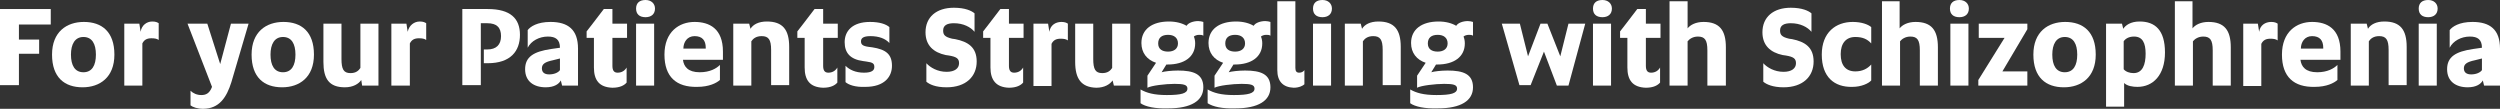<!-- Generator: Adobe Illustrator 22.1.0, SVG Export Plug-In  -->
<svg version="1.1"
	 xmlns="http://www.w3.org/2000/svg" xmlns:xlink="http://www.w3.org/1999/xlink" xmlns:a="http://ns.adobe.com/AdobeSVGViewerExtensions/3.0/"
	 x="0px" y="0px" width="581.3px" height="25.3px" viewBox="0 0 581.3 25.3" style="enable-background:new 0 0 581.3 25.3;"
	 xml:space="preserve">
<rect x="0" y="0" width="581.3" height="25.3" fill="#333333" stroke="none"/>
<style type="text/css">
	.st0{fill:#FFFFFF;}
</style>
<defs>
</defs>
<g>
	<g>
		<path class="st0" d="M0,2.1h11.8v3.6H4.4v3.5h4.7v3.3H4.4v7.3H0V2.1z"/>
		<path class="st0" d="M12.1,12.7c0-5.3,3.4-7.6,7.4-7.6c4.2,0,7.1,2.3,7.1,7.6c0,5.3-3.4,7.6-7.4,7.6C15,20.3,12.1,18,12.1,12.7z
			 M22.3,12.7c0-2.5-0.9-4.1-2.9-4.1c-2,0-2.9,1.7-2.9,4.1c0,2.5,0.9,4.1,2.9,4.1C21.4,16.8,22.3,15.2,22.3,12.7z"/>
		<path class="st0" d="M28.9,5.5h3.5l0.3,1.9C32.9,5.9,34.1,5,35.4,5c0.8,0,1.2,0.2,1.5,0.4v3.9C36.5,9,36,8.9,35.2,8.9
			c-1.1,0-1.7,0.4-2.1,1.2v9.8h-4.2V5.5z"/>
		<path class="st0" d="M44.3,24.5v-3.4c0.6,0.6,1.5,1,2.5,1c1,0,1.9-0.3,2.5-1.9L43.6,5.5h4.6l3,9.4l2.5-9.4h4.1l-4,13.6
			c-1.1,3.5-2.8,6.2-6.6,6.2C45.9,25.3,44.8,24.9,44.3,24.5z"/>
		<path class="st0" d="M58.5,12.7c0-5.3,3.4-7.6,7.4-7.6c4.2,0,7.1,2.3,7.1,7.6c0,5.3-3.4,7.6-7.4,7.6C61.4,20.3,58.5,18,58.5,12.7z
			 M68.7,12.7c0-2.5-0.9-4.1-2.9-4.1c-2,0-2.9,1.7-2.9,4.1c0,2.5,0.9,4.1,2.9,4.1C67.8,16.8,68.7,15.2,68.7,12.7z"/>
		<path class="st0" d="M75.2,14.4V5.5h4.2v8.2c0,2.4,0.5,3.3,2.1,3.3c1.3,0,1.9-0.6,2.3-1.2V5.5H88v14.4h-3.8L84,18.6
			c-0.6,0.9-1.9,1.7-3.8,1.7C76.5,20.3,75.2,18.3,75.2,14.4z"/>
		<path class="st0" d="M91,5.5h3.5l0.3,1.9C95.1,5.9,96.3,5,97.6,5c0.8,0,1.2,0.2,1.5,0.4v3.9c-0.4-0.3-0.9-0.4-1.7-0.4
			c-1.1,0-1.7,0.4-2.1,1.2v9.8H91V5.5z"/>
		<path class="st0" d="M107.4,2.1h6c5.3,0,7.5,2.2,7.5,6c0,3.8-2.2,6.6-7.5,6.6h-0.9v-3.2h0.8c2.1,0,3.2-1.1,3.2-3.1c0-2-1-3-3.2-3
			h-1.5v14.4h-4.3V2.1z"/>
		<path class="st0" d="M122.1,16.1c0-2.9,2-4.1,6-4.7l2.1-0.3c0-1.9-1-2.6-2.8-2.6c-2,0-3.9,1-4.7,2.6V7c0.6-0.8,2.2-1.9,5.3-1.9
			c4.1,0,6.4,1.8,6.4,6.2v8.6h-3.7l-0.3-1.2c-0.4,0.8-1.5,1.6-3.5,1.6C124.1,20.3,122.1,18.9,122.1,16.1z M130.2,13.6l-1.6,0.4
			c-1.9,0.4-2.6,0.9-2.6,1.9c0,1,0.7,1.4,1.7,1.4c1.1,0,2.1-0.4,2.5-1V13.6z"/>
		<path class="st0" d="M138.1,15.7V8.8h-1.7V7.3l1.4-1.8l2.6-3.4h2v3.4h3.4v3.3h-3.4v6.5c0,1,0.3,1.6,1.2,1.6c1,0,1.7-0.5,2.1-1.2
			v3.5c-0.5,0.6-1.5,1.2-3.3,1.2C139.3,20.3,138.1,18.6,138.1,15.7z"/>
		<path class="st0" d="M147.9,2c0-1.3,0.8-2,2.2-2c1.3,0,2.2,0.8,2.2,2c0,1.3-0.9,2-2.2,2C148.7,4,147.9,3.3,147.9,2z M147.9,5.5
			h4.2v14.4h-4.2V5.5z"/>
		<path class="st0" d="M154.5,12.7c0-5.3,3.4-7.6,7-7.6c3.4,0,6.6,1.5,6.6,6.9v1.9h-9.3c0.2,1.6,1.2,2.9,3.9,2.9
			c2.4,0,3.9-0.9,4.7-1.7v3.5c-0.8,0.7-2.5,1.6-5.3,1.6C157.3,20.3,154.5,17.9,154.5,12.7z M164.1,11.2v-0.1c0-1.7-0.8-2.7-2.6-2.7
			c-1.7,0-2.6,1.4-2.6,2.9H164.1z"/>
		<path class="st0" d="M170.4,5.5h3.8l0.3,1.2c0.6-1,1.9-1.7,3.8-1.7c3.7,0,5.2,1.9,5.2,5.9v8.9h-4.2v-8.2c0-2.4-0.6-3.2-2.2-3.2
			c-1.3,0-2,0.6-2.4,1.2v10.3h-4.2V5.5z"/>
		<path class="st0" d="M187.1,15.7V8.8h-1.7V7.3l1.4-1.8l2.6-3.4h2v3.4h3.4v3.3h-3.4v6.5c0,1,0.3,1.6,1.2,1.6c1,0,1.7-0.5,2.1-1.2
			v3.5c-0.5,0.6-1.5,1.2-3.3,1.2C188.3,20.3,187.1,18.6,187.1,15.7z"/>
		<path class="st0" d="M196.6,19.1v-3.8c0.9,0.9,2.3,1.6,4.3,1.6c1.9,0,2.4-0.6,2.4-1.3c0-0.8-0.3-1.1-1.9-1.3l-0.7-0.1
			c-3-0.4-4.3-1.9-4.3-4.4c0-2.5,1.7-4.7,5.9-4.7c2.2,0,3.7,0.5,4.5,1.2v3.7c-0.9-1-2.4-1.6-4.4-1.6c-1.7,0-2.2,0.5-2.2,1.2
			c0,0.7,0.3,1.1,1.8,1.3l0.8,0.1c3.2,0.5,4.6,1.6,4.6,4.3c0,2.5-1.7,4.9-6.2,4.9C198.8,20.3,197.3,19.7,196.6,19.1z"/>
		<path class="st0" d="M215.4,19v-4.3c0.9,1,2.6,2,4.7,2c1.9,0,2.9-0.8,2.9-2c0-1.1-0.6-1.5-2.4-1.8l-0.7-0.1
			c-2.8-0.6-4.7-2.2-4.7-5.3c0-3.5,2.5-5.7,6.6-5.7c2.6,0,4.1,0.7,4.8,1.3v4.3c-0.9-1.1-2.6-2-4.8-2c-1.6,0-2.5,0.5-2.5,1.7
			c0,1,0.4,1.5,2.1,1.9l0.7,0.1c3,0.6,5,1.9,5,5.2c0,3.5-2.5,6-7,6C217.5,20.3,216.1,19.6,215.4,19z"/>
		<path class="st0" d="M230.3,15.7V8.8h-1.7V7.3l1.4-1.8l2.6-3.4h2v3.4h3.4v3.3h-3.4v6.5c0,1,0.3,1.6,1.2,1.6c1,0,1.7-0.5,2.1-1.2
			v3.5c-0.5,0.6-1.5,1.2-3.3,1.2C231.6,20.3,230.3,18.6,230.3,15.7z"/>
		<path class="st0" d="M240.2,5.5h3.5l0.3,1.9c0.2-1.5,1.4-2.3,2.8-2.3c0.8,0,1.2,0.2,1.5,0.4v3.9c-0.4-0.3-0.9-0.4-1.7-0.4
			c-1.1,0-1.7,0.4-2.1,1.2v9.8h-4.2V5.5z"/>
		<path class="st0" d="M250,14.4V5.5h4.2v8.2c0,2.4,0.5,3.3,2.1,3.3c1.3,0,1.9-0.6,2.3-1.2V5.5h4.2v14.4h-3.8l-0.3-1.2
			c-0.6,0.9-1.9,1.7-3.8,1.7C251.4,20.3,250,18.3,250,14.4z"/>
		<path class="st0" d="M265.2,24v-3.2c1.4,0.8,3.1,1.3,6.1,1.3c3.4,0,4.8-0.4,4.8-1.5c0-0.9-0.9-1.1-3-1.1c-2.1,0-5.4,0.4-6.3,0.9
			v-2.8l2-3c-2.1-0.7-3.4-2.3-3.4-4.6c0-3.2,2.5-5,6.4-5c1.7,0,3.1,0.4,4.1,1c0.4-0.7,1.6-1.1,2.7-1.1c0.4,0,0.9,0.1,1.2,0.2v3.2
			c-0.3-0.2-0.6-0.2-1-0.2c-0.5,0-1,0.2-1.2,0.4c0.2,0.5,0.3,1,0.3,1.6c0,3.1-2.5,4.9-6.4,4.9h-0.3l-1.1,1.8
			c0.6-0.2,2.3-0.4,3.8-0.4c3.6,0,5.9,0.8,5.9,3.9c0,3.1-2.8,4.9-8.2,4.9C268.6,25.3,266.3,24.8,265.2,24z M273.9,10.1
			c0-1.3-0.9-2-2.3-2c-1.5,0-2.3,0.7-2.3,2s0.9,1.9,2.3,1.9C273,12,273.9,11.3,273.9,10.1z"/>
		<path class="st0" d="M280.8,24v-3.2c1.4,0.8,3.1,1.3,6.1,1.3c3.4,0,4.8-0.4,4.8-1.5c0-0.9-0.9-1.1-3-1.1c-2.1,0-5.4,0.4-6.3,0.9
			v-2.8l2-3c-2.1-0.7-3.4-2.3-3.4-4.6c0-3.2,2.5-5,6.4-5c1.7,0,3.1,0.4,4.1,1c0.4-0.7,1.6-1.1,2.7-1.1c0.4,0,0.9,0.1,1.2,0.2v3.2
			c-0.3-0.2-0.6-0.2-1-0.2c-0.5,0-1,0.2-1.2,0.4c0.2,0.5,0.3,1,0.3,1.6c0,3.1-2.5,4.9-6.4,4.9h-0.3l-1.1,1.8
			c0.6-0.2,2.3-0.4,3.8-0.4c3.6,0,5.9,0.8,5.9,3.9c0,3.1-2.8,4.9-8.2,4.9C284.2,25.3,282,24.8,280.8,24z M289.5,10.1
			c0-1.3-0.9-2-2.3-2c-1.5,0-2.3,0.7-2.3,2s0.9,1.9,2.3,1.9C288.6,12,289.5,11.3,289.5,10.1z"/>
		<path class="st0" d="M297,16.3v-16h4.2v15.5c0,0.8,0.3,1.1,0.9,1.1c0.6,0,1-0.3,1.2-0.6v3.3c-0.3,0.3-1.2,0.8-2.5,0.8
			C298.3,20.3,297,18.9,297,16.3z"/>
		<path class="st0" d="M305.3,2c0-1.3,0.8-2,2.2-2c1.3,0,2.2,0.8,2.2,2c0,1.3-0.9,2-2.2,2C306.1,4,305.3,3.3,305.3,2z M305.3,5.5
			h4.2v14.4h-4.2V5.5z"/>
		<path class="st0" d="M312.6,5.5h3.8l0.3,1.2c0.6-1,1.9-1.7,3.8-1.7c3.7,0,5.2,1.9,5.2,5.9v8.9h-4.2v-8.2c0-2.4-0.6-3.2-2.2-3.2
			c-1.3,0-2,0.6-2.4,1.2v10.3h-4.2V5.5z"/>
		<path class="st0" d="M327.9,24v-3.2c1.4,0.8,3.1,1.3,6.1,1.3c3.4,0,4.8-0.4,4.8-1.5c0-0.9-0.9-1.1-3-1.1c-2.1,0-5.4,0.4-6.3,0.9
			v-2.8l2-3c-2.1-0.7-3.4-2.3-3.4-4.6c0-3.2,2.5-5,6.4-5c1.7,0,3.1,0.4,4.1,1c0.4-0.7,1.6-1.1,2.7-1.1c0.4,0,0.9,0.1,1.2,0.2v3.2
			c-0.3-0.2-0.6-0.2-1-0.2c-0.5,0-1,0.2-1.2,0.4c0.2,0.5,0.3,1,0.3,1.6c0,3.1-2.5,4.9-6.4,4.9h-0.3l-1.1,1.8
			c0.6-0.2,2.3-0.4,3.8-0.4c3.6,0,5.9,0.8,5.9,3.9c0,3.1-2.8,4.9-8.2,4.9C331.3,25.3,329,24.8,327.9,24z M336.6,10.1
			c0-1.3-0.9-2-2.3-2c-1.5,0-2.3,0.7-2.3,2s0.9,1.9,2.3,1.9C335.7,12,336.6,11.3,336.6,10.1z"/>
		<path class="st0" d="M349.2,5.5h4.2l1.9,7.6l2.9-7.6h1.6l3,7.6l1.9-7.6h3.9l-3.9,14.4H362L359,12l-3.1,7.8h-2.6L349.2,5.5z"/>
		<path class="st0" d="M370.4,2c0-1.3,0.8-2,2.2-2c1.3,0,2.2,0.8,2.2,2c0,1.3-0.9,2-2.2,2C371.2,4,370.4,3.3,370.4,2z M370.4,5.5
			h4.2v14.4h-4.2V5.5z"/>
		<path class="st0" d="M378.4,15.7V8.8h-1.7V7.3l1.4-1.8l2.6-3.4h2v3.4h3.4v3.3h-3.4v6.5c0,1,0.3,1.6,1.2,1.6c1,0,1.7-0.5,2.1-1.2
			v3.5c-0.5,0.6-1.5,1.2-3.3,1.2C379.6,20.3,378.4,18.6,378.4,15.7z"/>
		<path class="st0" d="M388.2,0.3h4.2v6.3c0.6-0.8,1.9-1.5,3.7-1.5c3.7,0,5.2,1.9,5.2,5.9v8.9H397v-8.2c0-2.4-0.6-3.2-2.2-3.2
			c-1.2,0-2,0.6-2.4,1.1v10.3h-4.2V0.3z"/>
		<path class="st0" d="M410,19v-4.3c0.9,1,2.6,2,4.7,2c1.9,0,2.9-0.8,2.9-2c0-1.1-0.6-1.5-2.4-1.8l-0.7-0.1
			c-2.8-0.6-4.7-2.2-4.7-5.3c0-3.5,2.5-5.7,6.6-5.7c2.6,0,4.1,0.7,4.8,1.3v4.3c-0.9-1.1-2.6-2-4.8-2c-1.6,0-2.5,0.5-2.5,1.7
			c0,1,0.4,1.5,2.1,1.9l0.7,0.1c3,0.6,5,1.9,5,5.2c0,3.5-2.5,6-7,6C412.2,20.3,410.7,19.6,410,19z"/>
		<path class="st0" d="M423.6,12.7c0-5.2,3.3-7.6,7.2-7.6c2.1,0,3.6,0.6,4.3,1.2v3.8c-0.9-1-2-1.5-3.7-1.5c-2.2,0-3.4,1.5-3.4,4
			c0,2.6,1.2,4,3.4,4c1.6,0,2.8-0.6,3.7-1.6v3.7c-0.6,0.7-2.3,1.5-4.4,1.5C426.5,20.3,423.6,17.9,423.6,12.7z"/>
		<path class="st0" d="M437.5,0.3h4.2v6.3c0.6-0.8,1.9-1.5,3.7-1.5c3.7,0,5.2,1.9,5.2,5.9v8.9h-4.2v-8.2c0-2.4-0.6-3.2-2.2-3.2
			c-1.2,0-2,0.6-2.4,1.1v10.3h-4.2V0.3z"/>
		<path class="st0" d="M453.4,2c0-1.3,0.8-2,2.2-2c1.3,0,2.2,0.8,2.2,2c0,1.3-0.9,2-2.2,2C454.2,4,453.4,3.3,453.4,2z M453.5,5.5
			h4.2v14.4h-4.2V5.5z"/>
		<path class="st0" d="M460,18.6l6.1-9.8h-6V5.5h11.3v1.3l-5.8,9.8h5.8v3.3H460V18.6z"/>
		<path class="st0" d="M472.8,12.7c0-5.3,3.4-7.6,7.4-7.6c4.2,0,7.1,2.3,7.1,7.6c0,5.3-3.4,7.6-7.4,7.6
			C475.7,20.3,472.8,18,472.8,12.7z M483,12.7c0-2.5-0.9-4.1-2.9-4.1c-2,0-2.9,1.7-2.9,4.1c0,2.5,0.9,4.1,2.9,4.1
			C482.1,16.8,483,15.2,483,12.7z"/>
		<path class="st0" d="M489.6,5.5h3.8l0.3,1.2c0.5-0.8,1.7-1.7,3.8-1.7c3.6,0,5.9,2,5.9,7.2c0,5.3-2.8,8-6.4,8
			c-1.1,0-2.4-0.2-3.1-0.9v5.5h-4.2V5.5z M498.9,12.5c0-2.5-0.7-4-2.7-4c-1.2,0-2,0.5-2.4,1.1v6.5c0.5,0.6,1.4,0.9,2.3,0.9
			C498.2,17,498.9,15,498.9,12.5z"/>
		<path class="st0" d="M505.6,0.3h4.2v6.3c0.6-0.8,1.9-1.5,3.7-1.5c3.7,0,5.2,1.9,5.2,5.9v8.9h-4.2v-8.2c0-2.4-0.6-3.2-2.2-3.2
			c-1.2,0-2,0.6-2.4,1.1v10.3h-4.2V0.3z"/>
		<path class="st0" d="M521.5,5.5h3.5l0.3,1.9c0.2-1.5,1.4-2.3,2.8-2.3c0.8,0,1.2,0.2,1.5,0.4v3.9c-0.4-0.3-0.9-0.4-1.7-0.4
			c-1.1,0-1.7,0.4-2.1,1.2v9.8h-4.2V5.5z"/>
		<path class="st0" d="M530.6,12.7c0-5.3,3.4-7.6,7-7.6c3.4,0,6.6,1.5,6.6,6.9v1.9h-9.3c0.2,1.6,1.2,2.9,3.9,2.9
			c2.4,0,3.9-0.9,4.7-1.7v3.5c-0.8,0.7-2.5,1.6-5.3,1.6C533.4,20.3,530.6,17.9,530.6,12.7z M540.2,11.2v-0.1c0-1.7-0.8-2.7-2.6-2.7
			c-1.7,0-2.6,1.4-2.6,2.9H540.2z"/>
		<path class="st0" d="M546.5,5.5h3.8l0.3,1.2c0.6-1,1.9-1.7,3.8-1.7c3.7,0,5.2,1.9,5.2,5.9v8.9h-4.2v-8.2c0-2.4-0.6-3.2-2.2-3.2
			c-1.3,0-2,0.6-2.4,1.2v10.3h-4.2V5.5z"/>
		<path class="st0" d="M562.4,2c0-1.3,0.8-2,2.2-2c1.3,0,2.2,0.8,2.2,2c0,1.3-0.9,2-2.2,2C563.2,4,562.4,3.3,562.4,2z M562.4,5.5
			h4.2v14.4h-4.2V5.5z"/>
		<path class="st0" d="M569,16.1c0-2.9,2-4.1,6-4.7l2.1-0.3c0-1.9-1-2.6-2.8-2.6c-2,0-3.9,1-4.7,2.6V7c0.6-0.8,2.2-1.9,5.3-1.9
			c4.1,0,6.4,1.8,6.4,6.2v8.6h-3.7l-0.3-1.2c-0.4,0.8-1.5,1.6-3.5,1.6C571,20.3,569,18.9,569,16.1z M577.1,13.6l-1.6,0.4
			c-1.9,0.4-2.6,0.9-2.6,1.9c0,1,0.7,1.4,1.7,1.4c1.1,0,2.1-0.4,2.5-1V13.6z"/>
	</g>
</g>
</svg>
